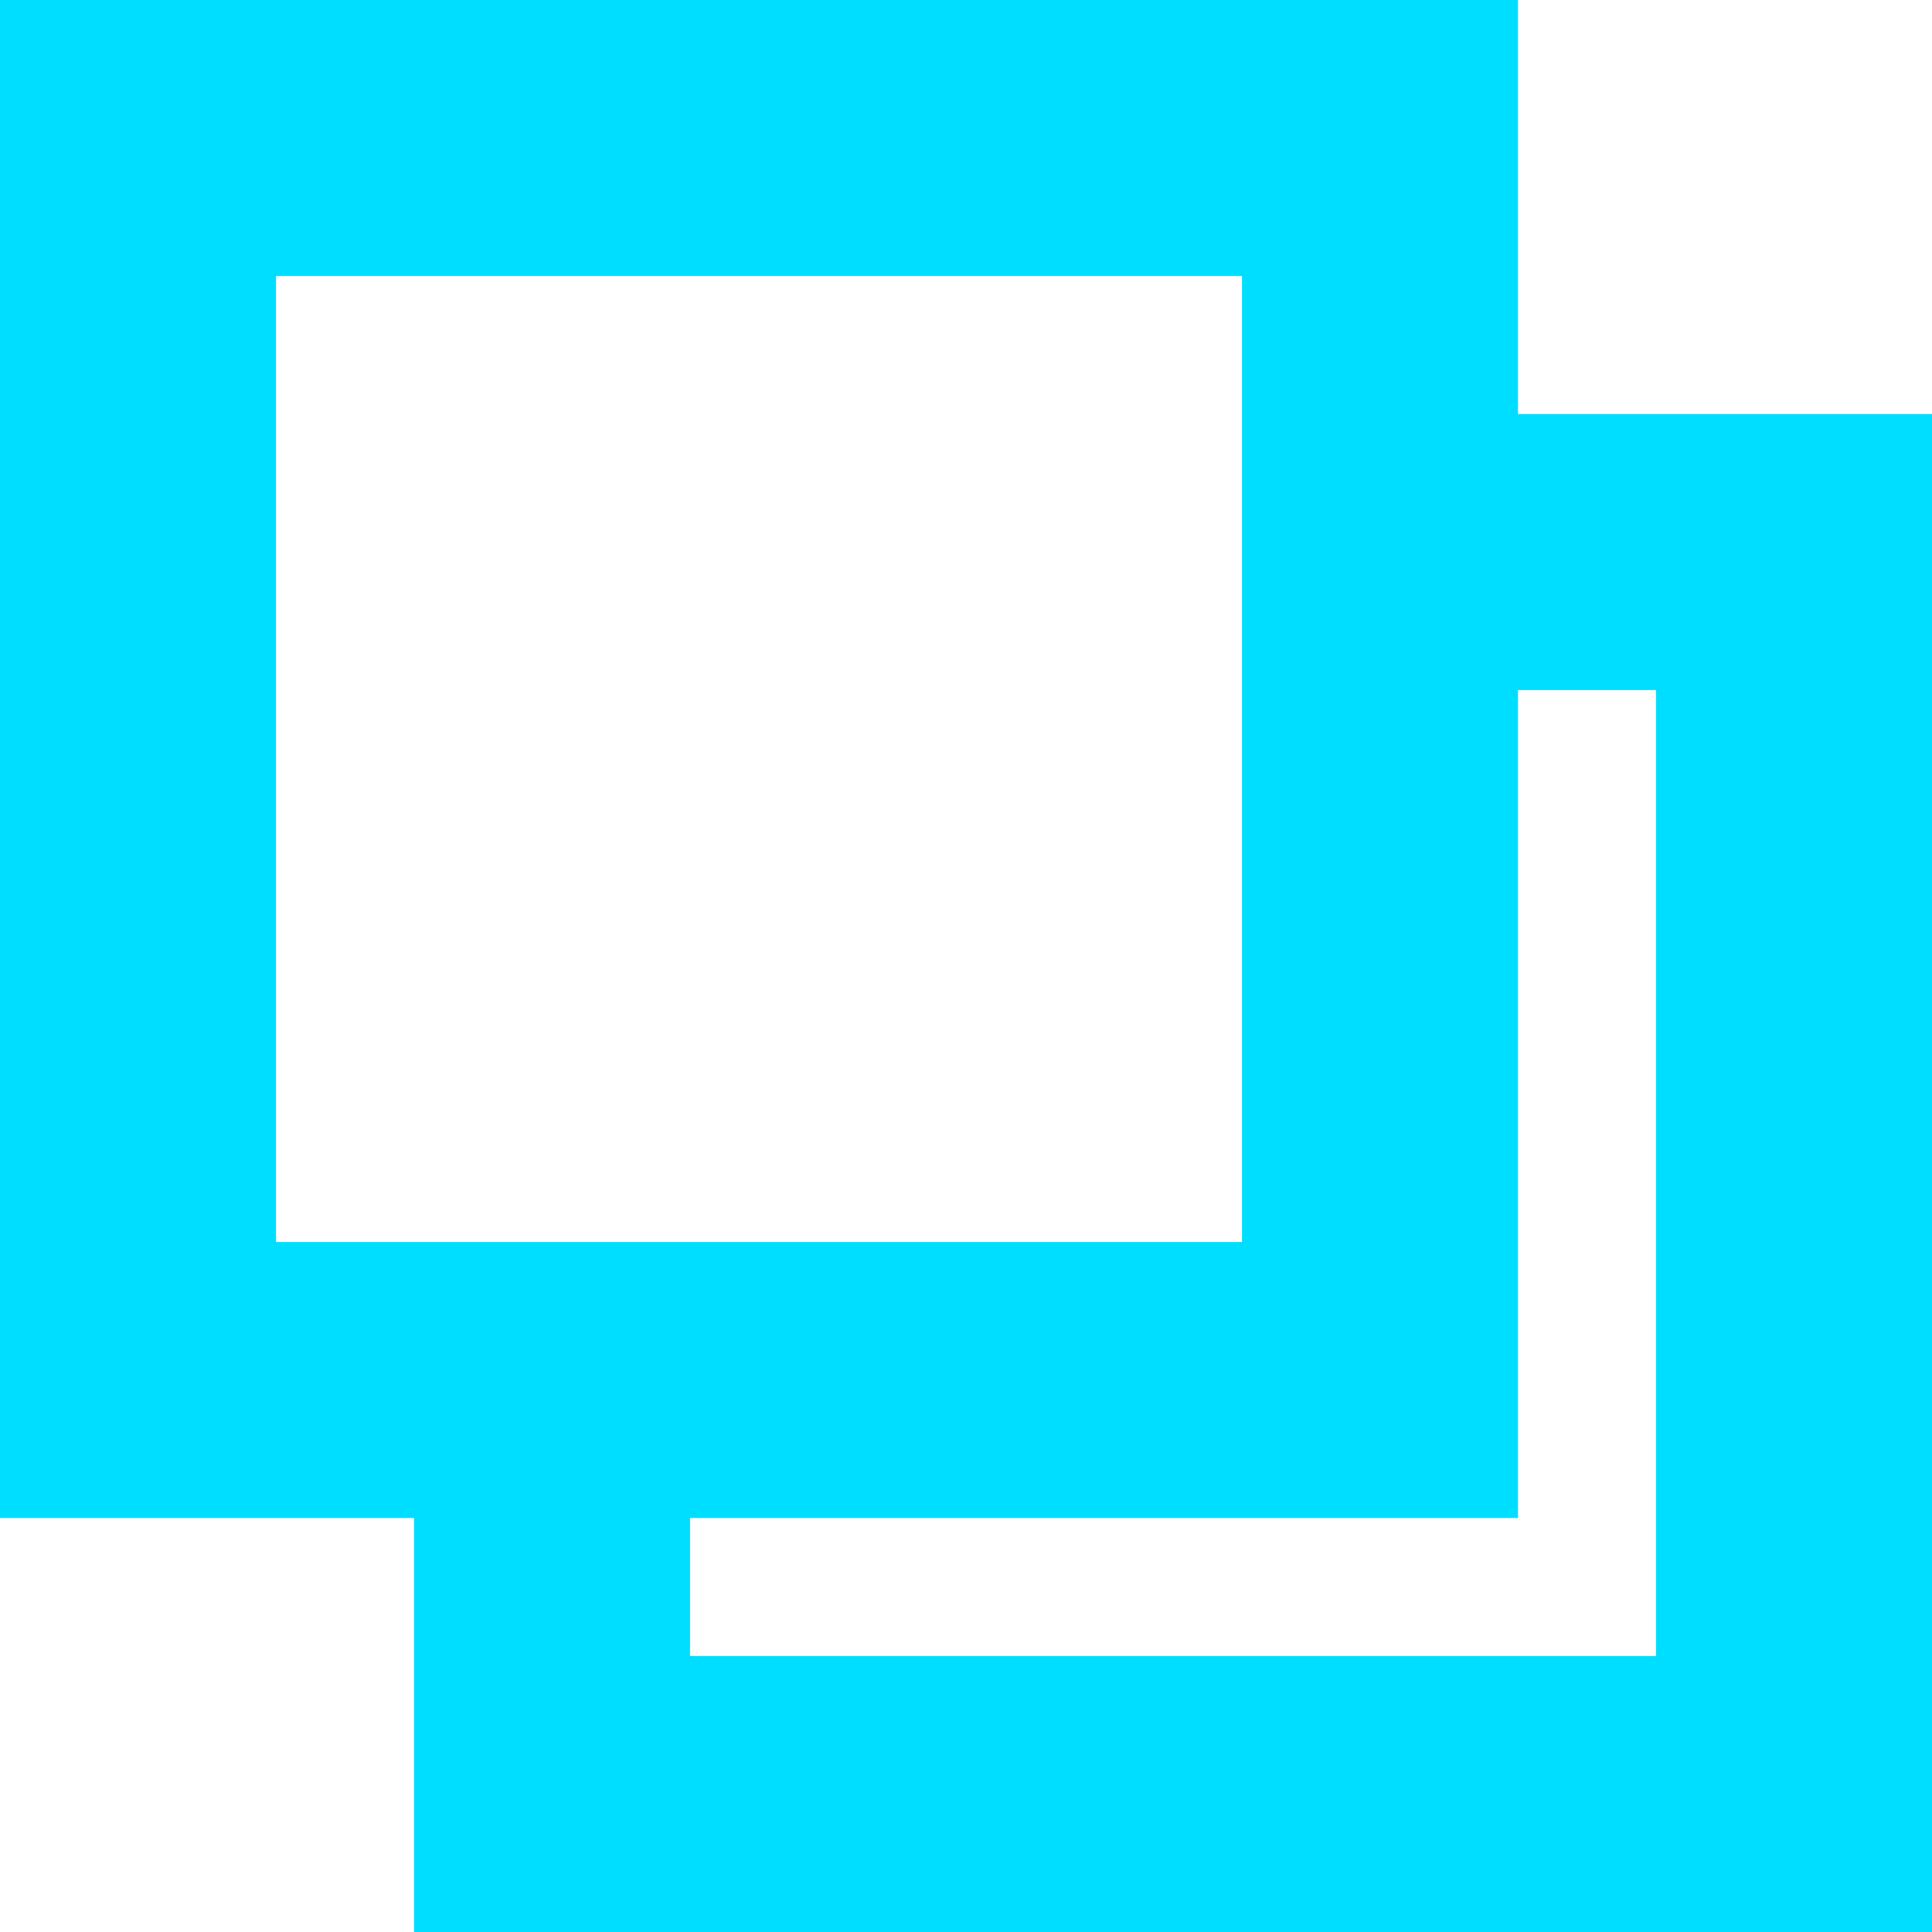 <svg width="20" height="20" viewBox="0 0 20 20" fill="none" xmlns="http://www.w3.org/2000/svg">
<path d="M15.714 4.286H20V20H4.286V15.714H0V0H15.714V4.286ZM15.714 7.143V15.714H7.143V17.143H17.143V7.143H15.714ZM2.857 2.857V12.857H12.857V2.857H2.857Z" fill="#00DEFF"/>
</svg>
